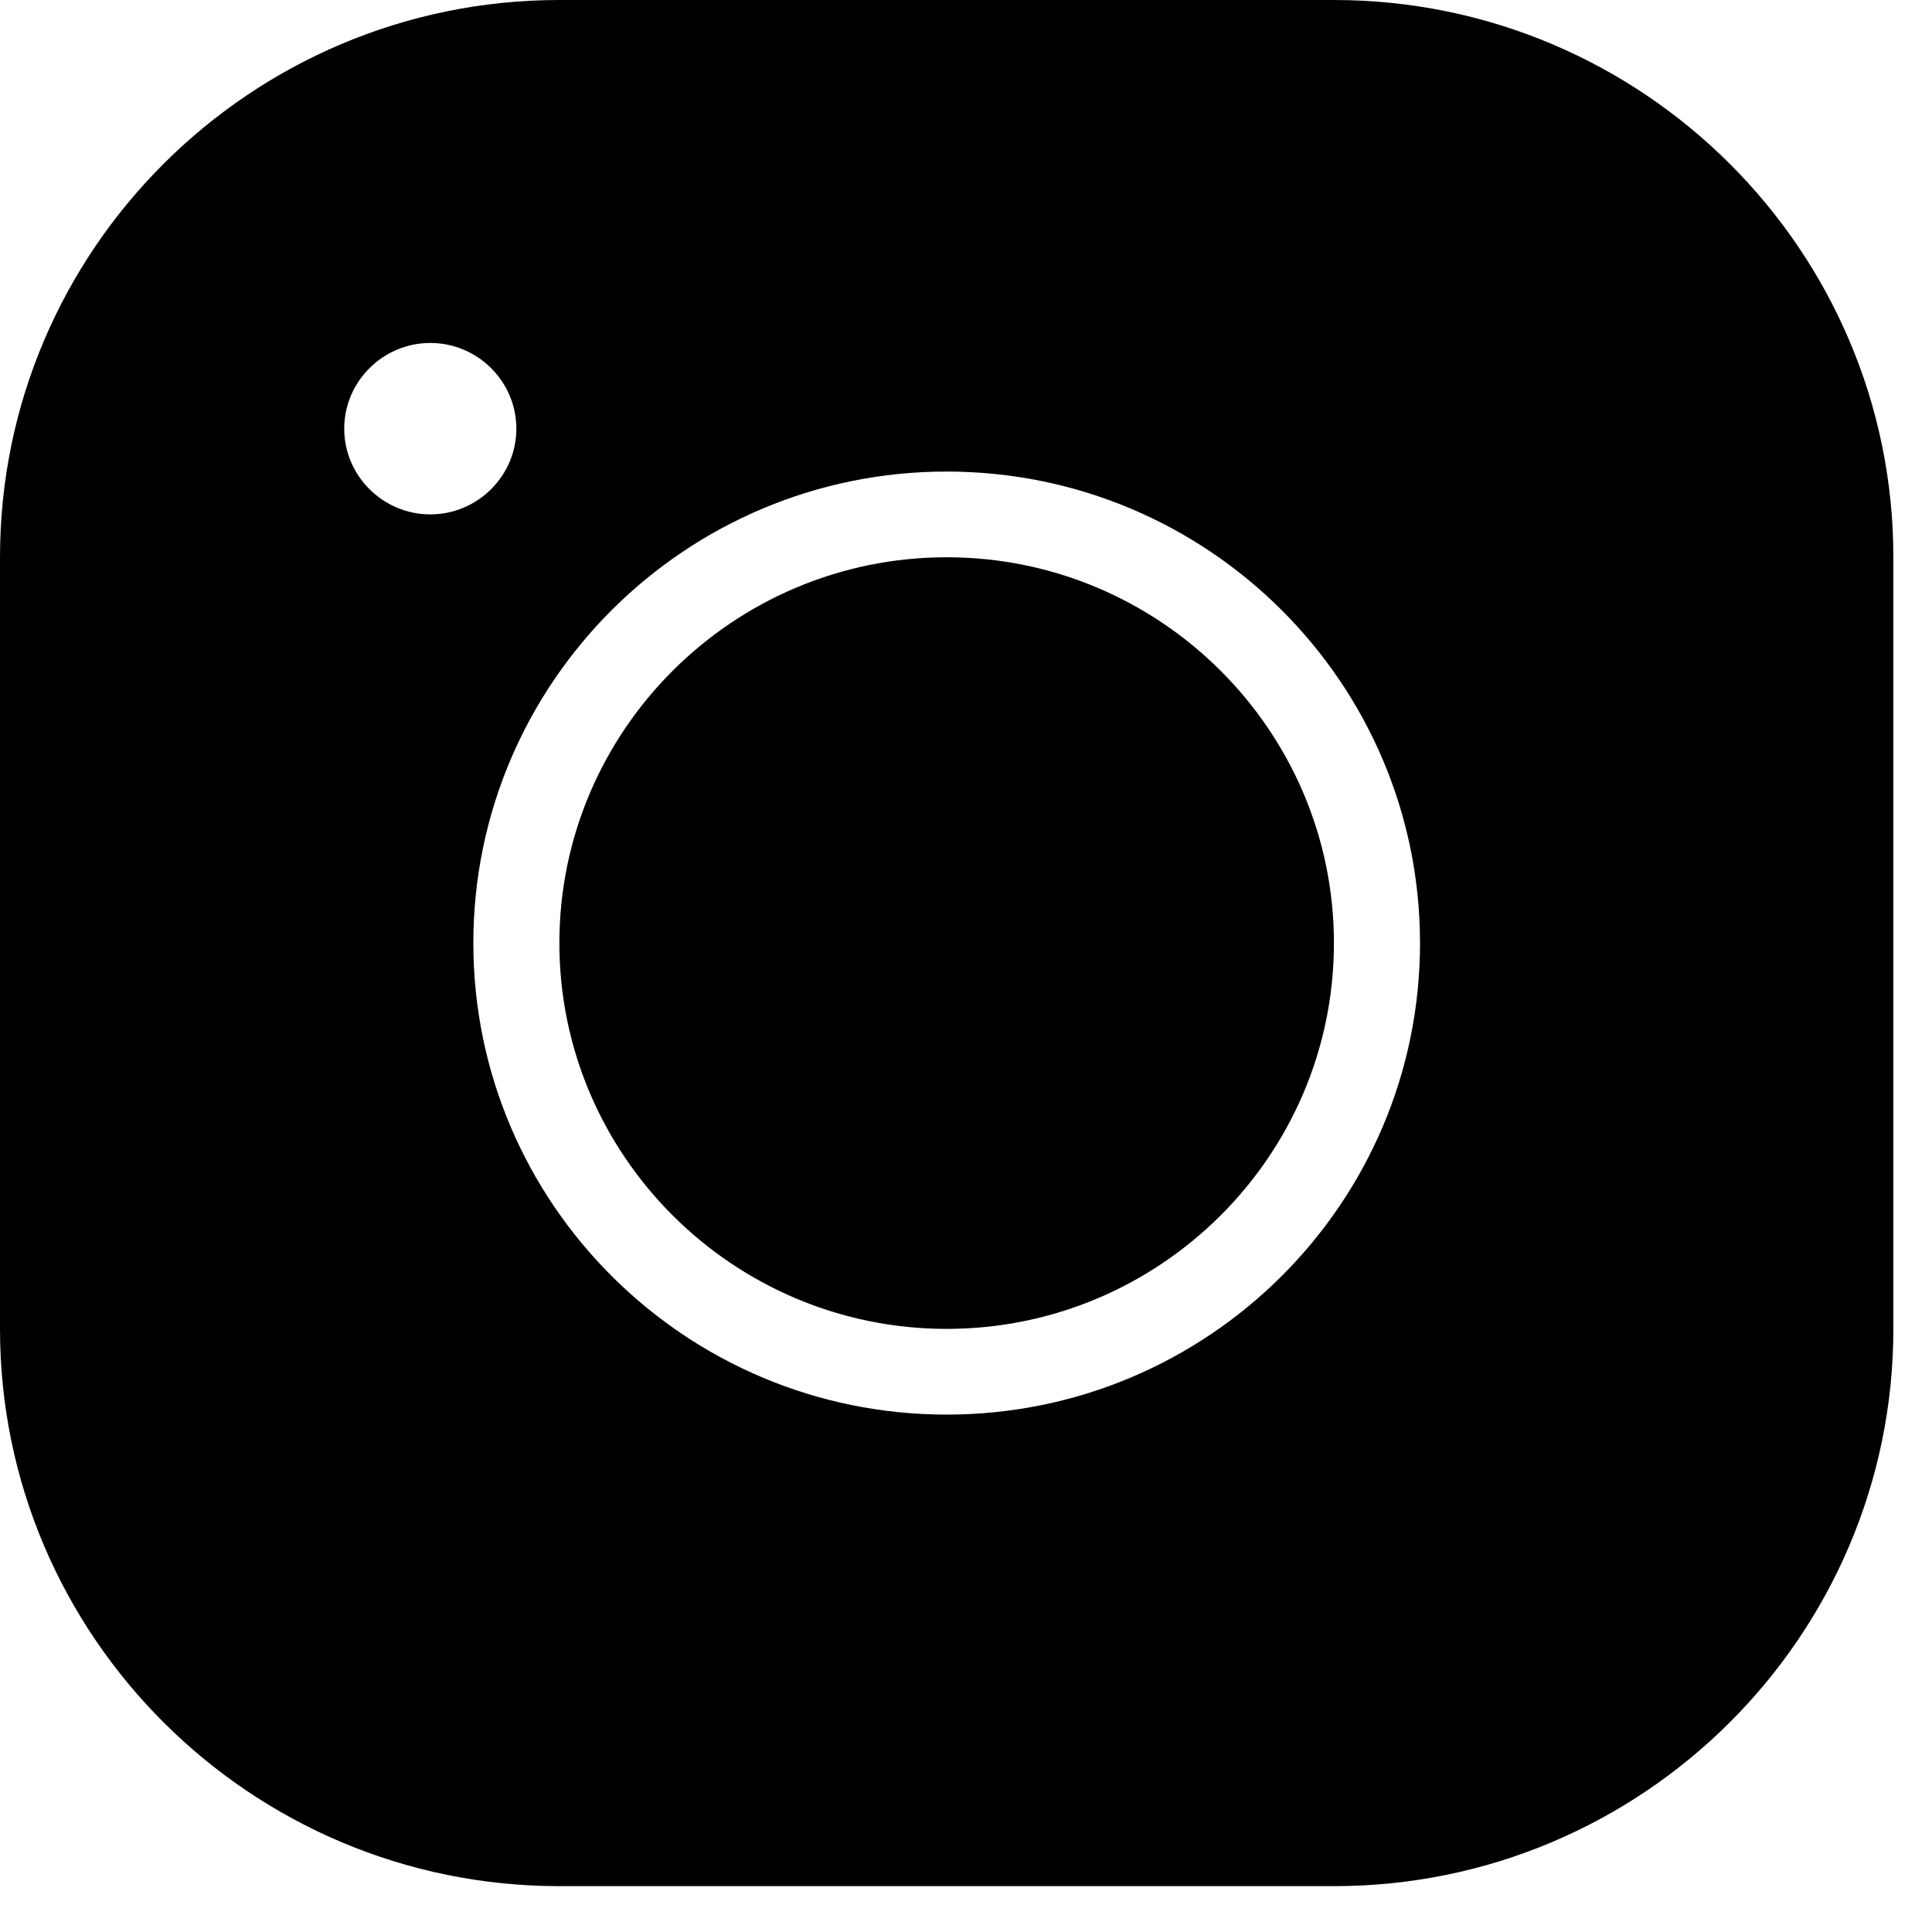 <svg width="41" height="41" viewBox="0 0 41 41" fill="none" xmlns="http://www.w3.org/2000/svg">
<path d="M28.308 0C34.856 0 40.18 5.304 40.18 11.826V28.201C40.18 34.724 34.856 40.027 28.308 40.027H11.871C5.324 40.027 -0 34.724 -0 28.201V11.826C-0 5.304 5.324 0 11.871 0H28.308ZM9.132 7.278C8.127 7.278 7.305 8.096 7.305 9.097C7.305 10.098 8.127 10.916 9.132 10.916C10.136 10.916 10.958 10.098 10.958 9.097C10.958 8.096 10.136 7.278 9.132 7.278ZM20.09 10.007C14.547 10.007 10.045 14.492 10.045 20.014C10.045 25.536 14.547 30.02 20.09 30.02C25.633 30.02 30.135 25.536 30.135 20.014C30.135 14.492 25.633 10.007 20.09 10.007ZM20.09 11.826C24.619 11.826 28.308 15.502 28.308 20.014C28.308 24.526 24.619 28.201 20.09 28.201C15.56 28.201 11.871 24.526 11.871 20.014C11.871 15.502 15.56 11.826 20.09 11.826Z" fill="black"/>
</svg>
